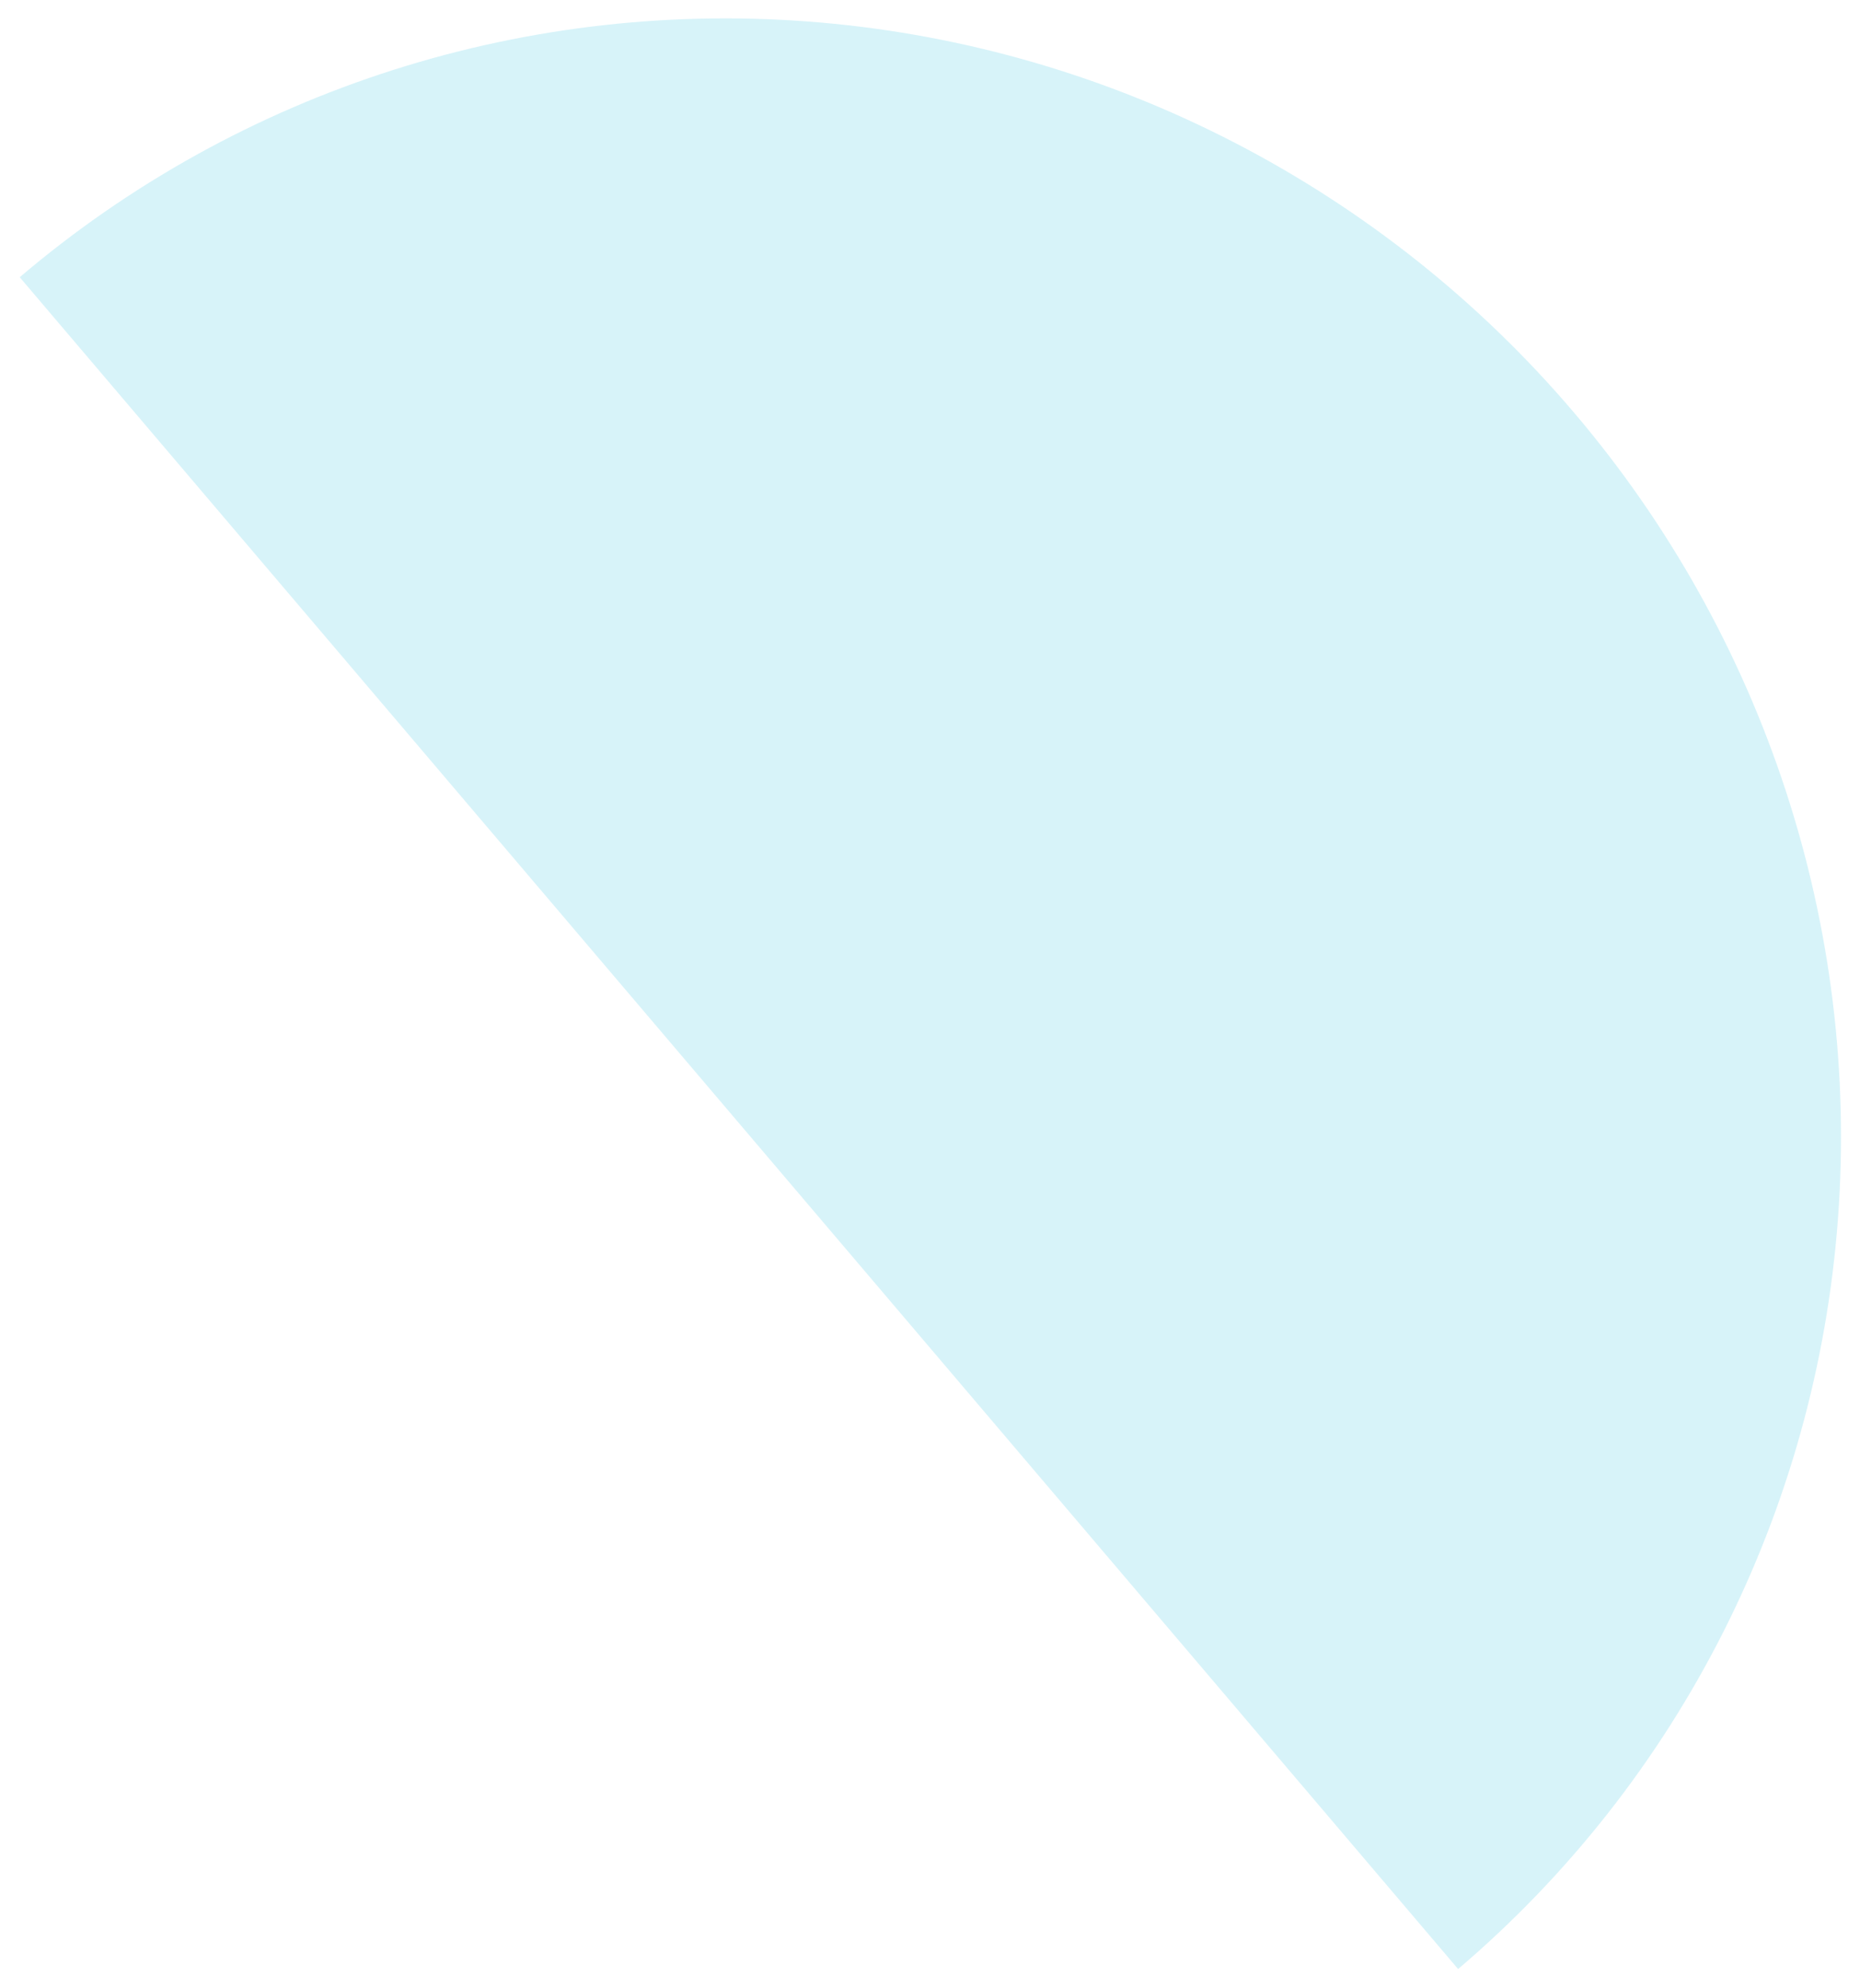 <svg width="73" height="78" viewBox="0 0 73 78" fill="none" xmlns="http://www.w3.org/2000/svg">
<path d="M57.227 77.249C65.92 69.856 71.282 59.269 72.135 47.817C72.987 36.366 69.261 24.988 61.775 16.186C54.288 7.385 43.656 1.881 32.216 0.885C20.776 -0.111 9.466 3.483 0.774 10.876L29.001 44.062L57.227 77.249Z" fill="#38C4E5" fill-opacity="0.2"/>
</svg>
